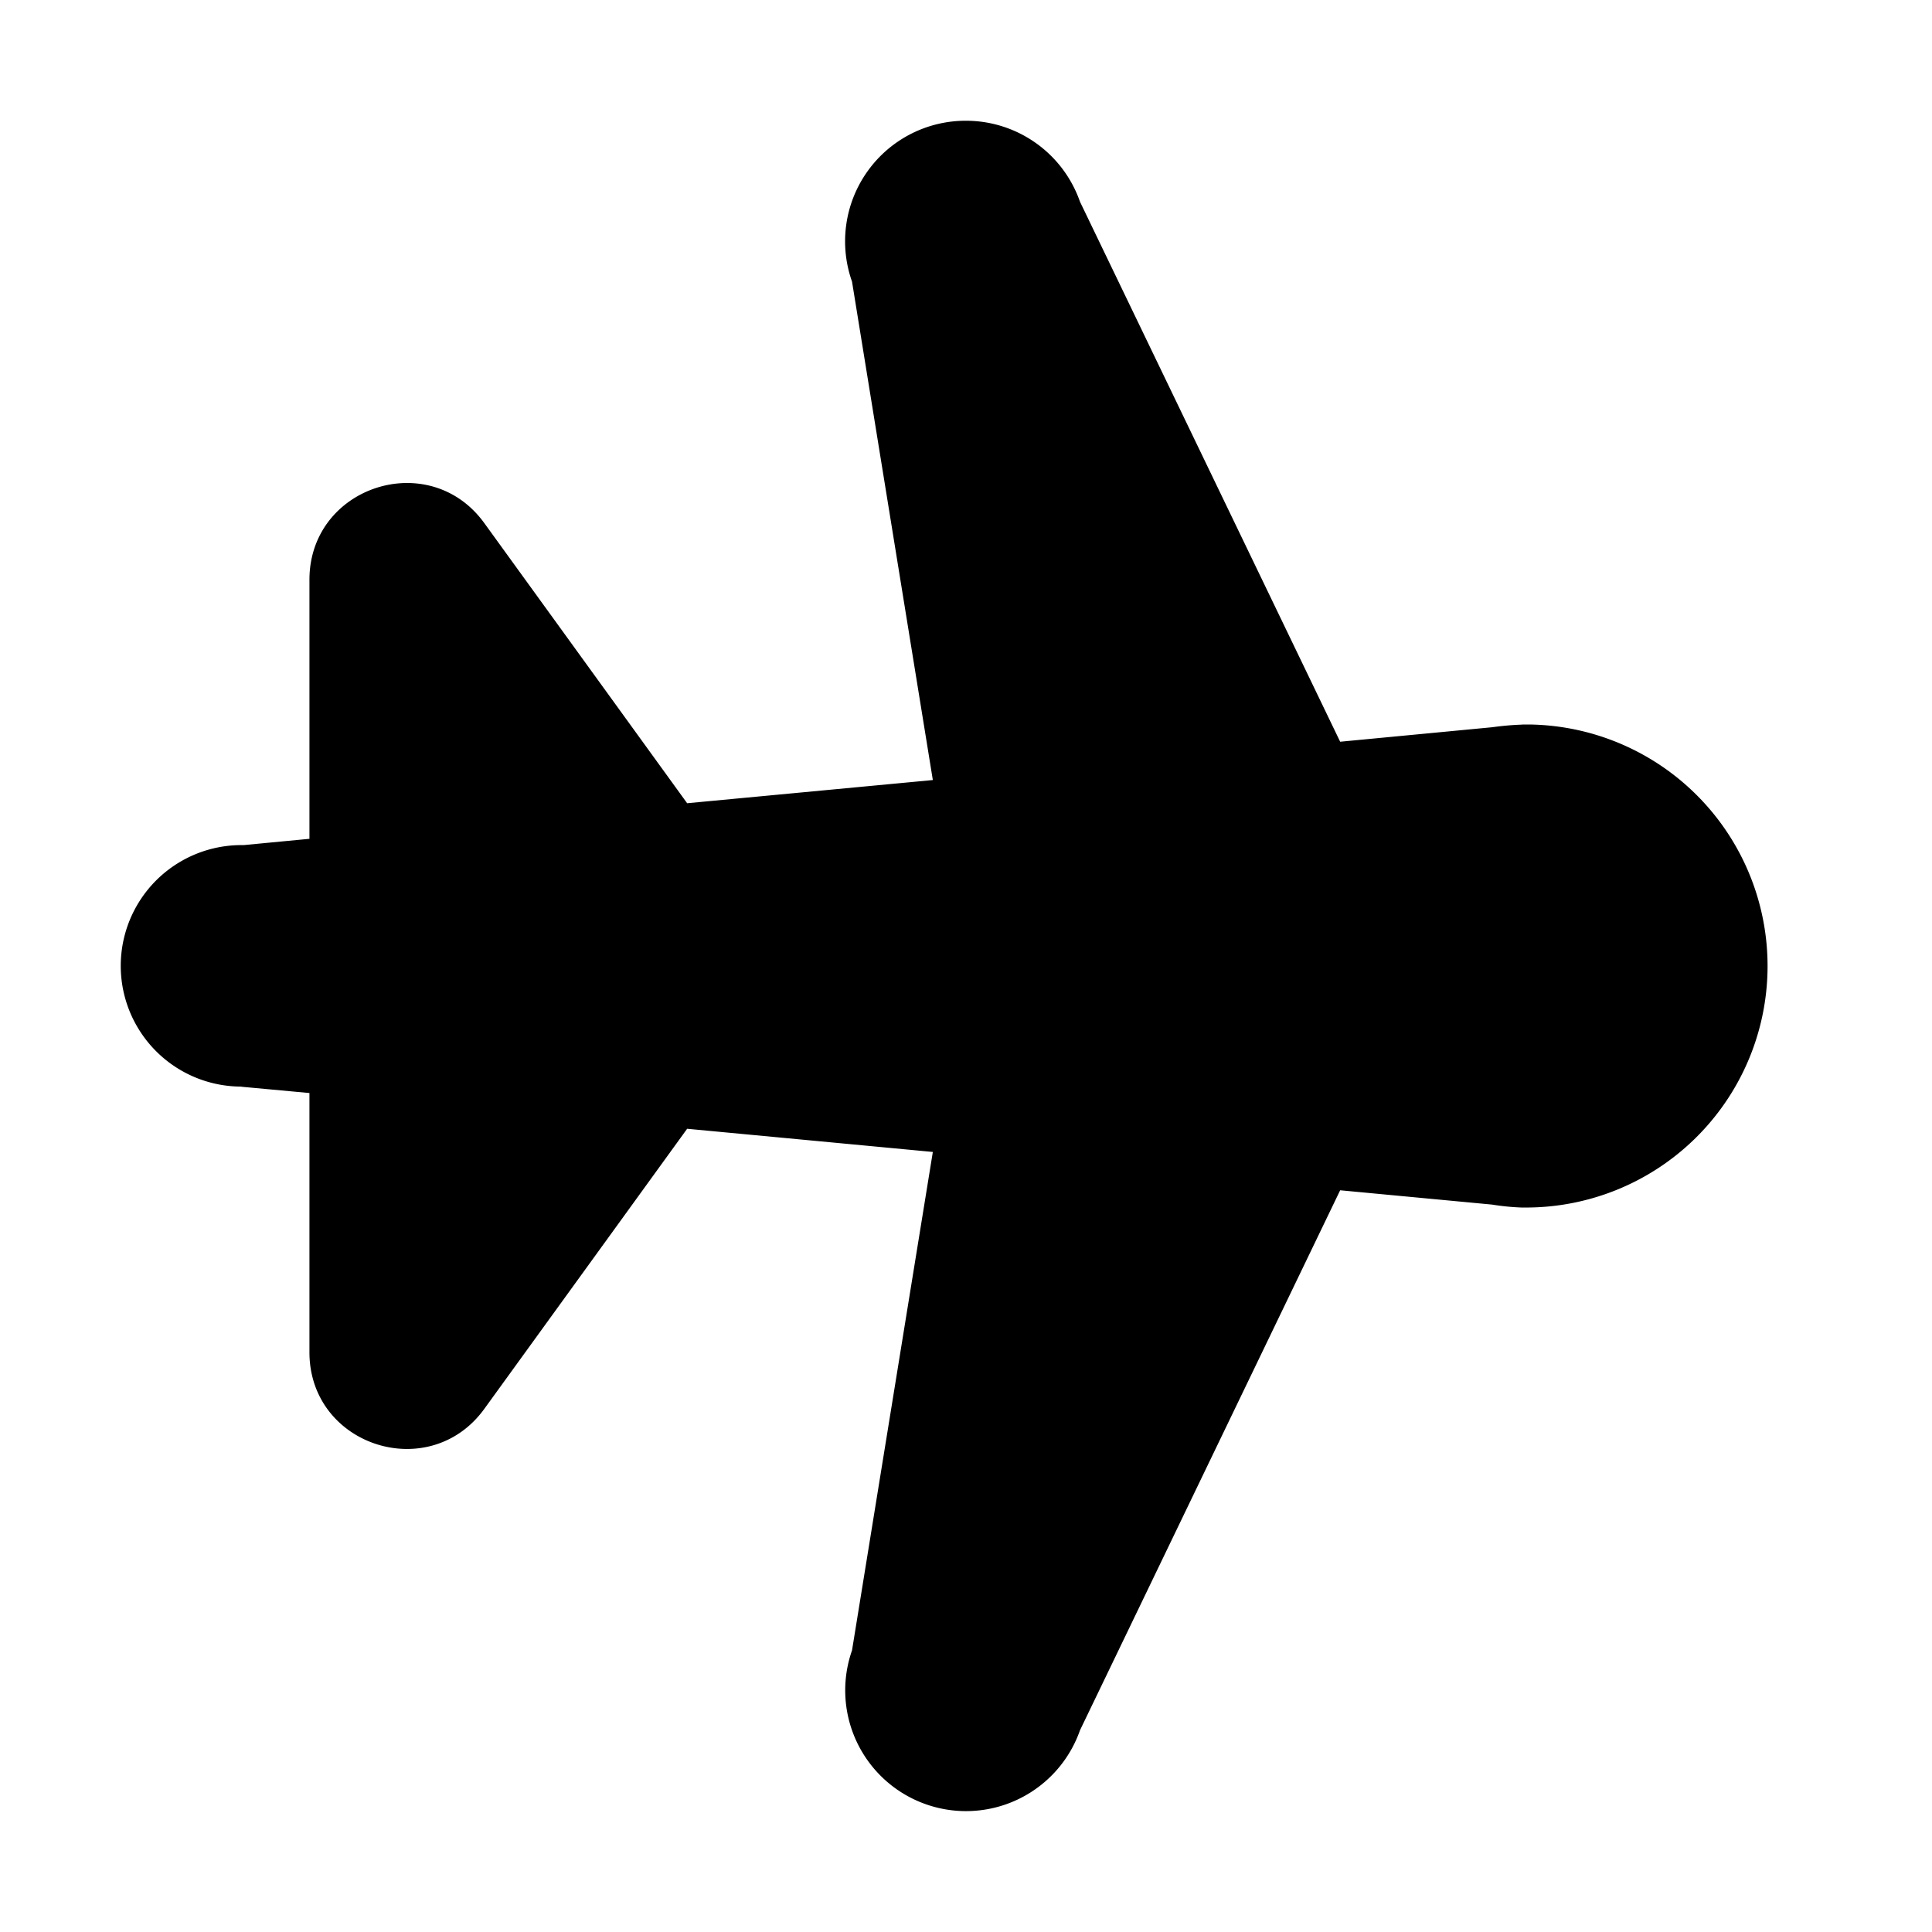 <svg xmlns="http://www.w3.org/2000/svg" width="12" height="12" fill="currentColor"><path d="M5.292 1.749A.749.749 0 0 1 6 .75a.75.75 0 0 1 .708.503l1.616 3.354.944-.09c.059-.008.119-.014.18-.016l.009-.001H9.5a1.5 1.5 0 1 1-.043 3h-.01a1.507 1.507 0 0 1-.179-.018l-.944-.089-1.616 3.354a.75.75 0 1 1-1.416-.496l.502-3.096-1.526-.144-1.26 1.74c-.341.47-1.086.23-1.086-.352v-1.61L1.5 6.75v-.001a.75.75 0 0 1 0-1.5h.014l.408-.039V3.601c0-.581.745-.823 1.086-.352l1.26 1.74 1.526-.144-.502-3.096Z"/></svg>